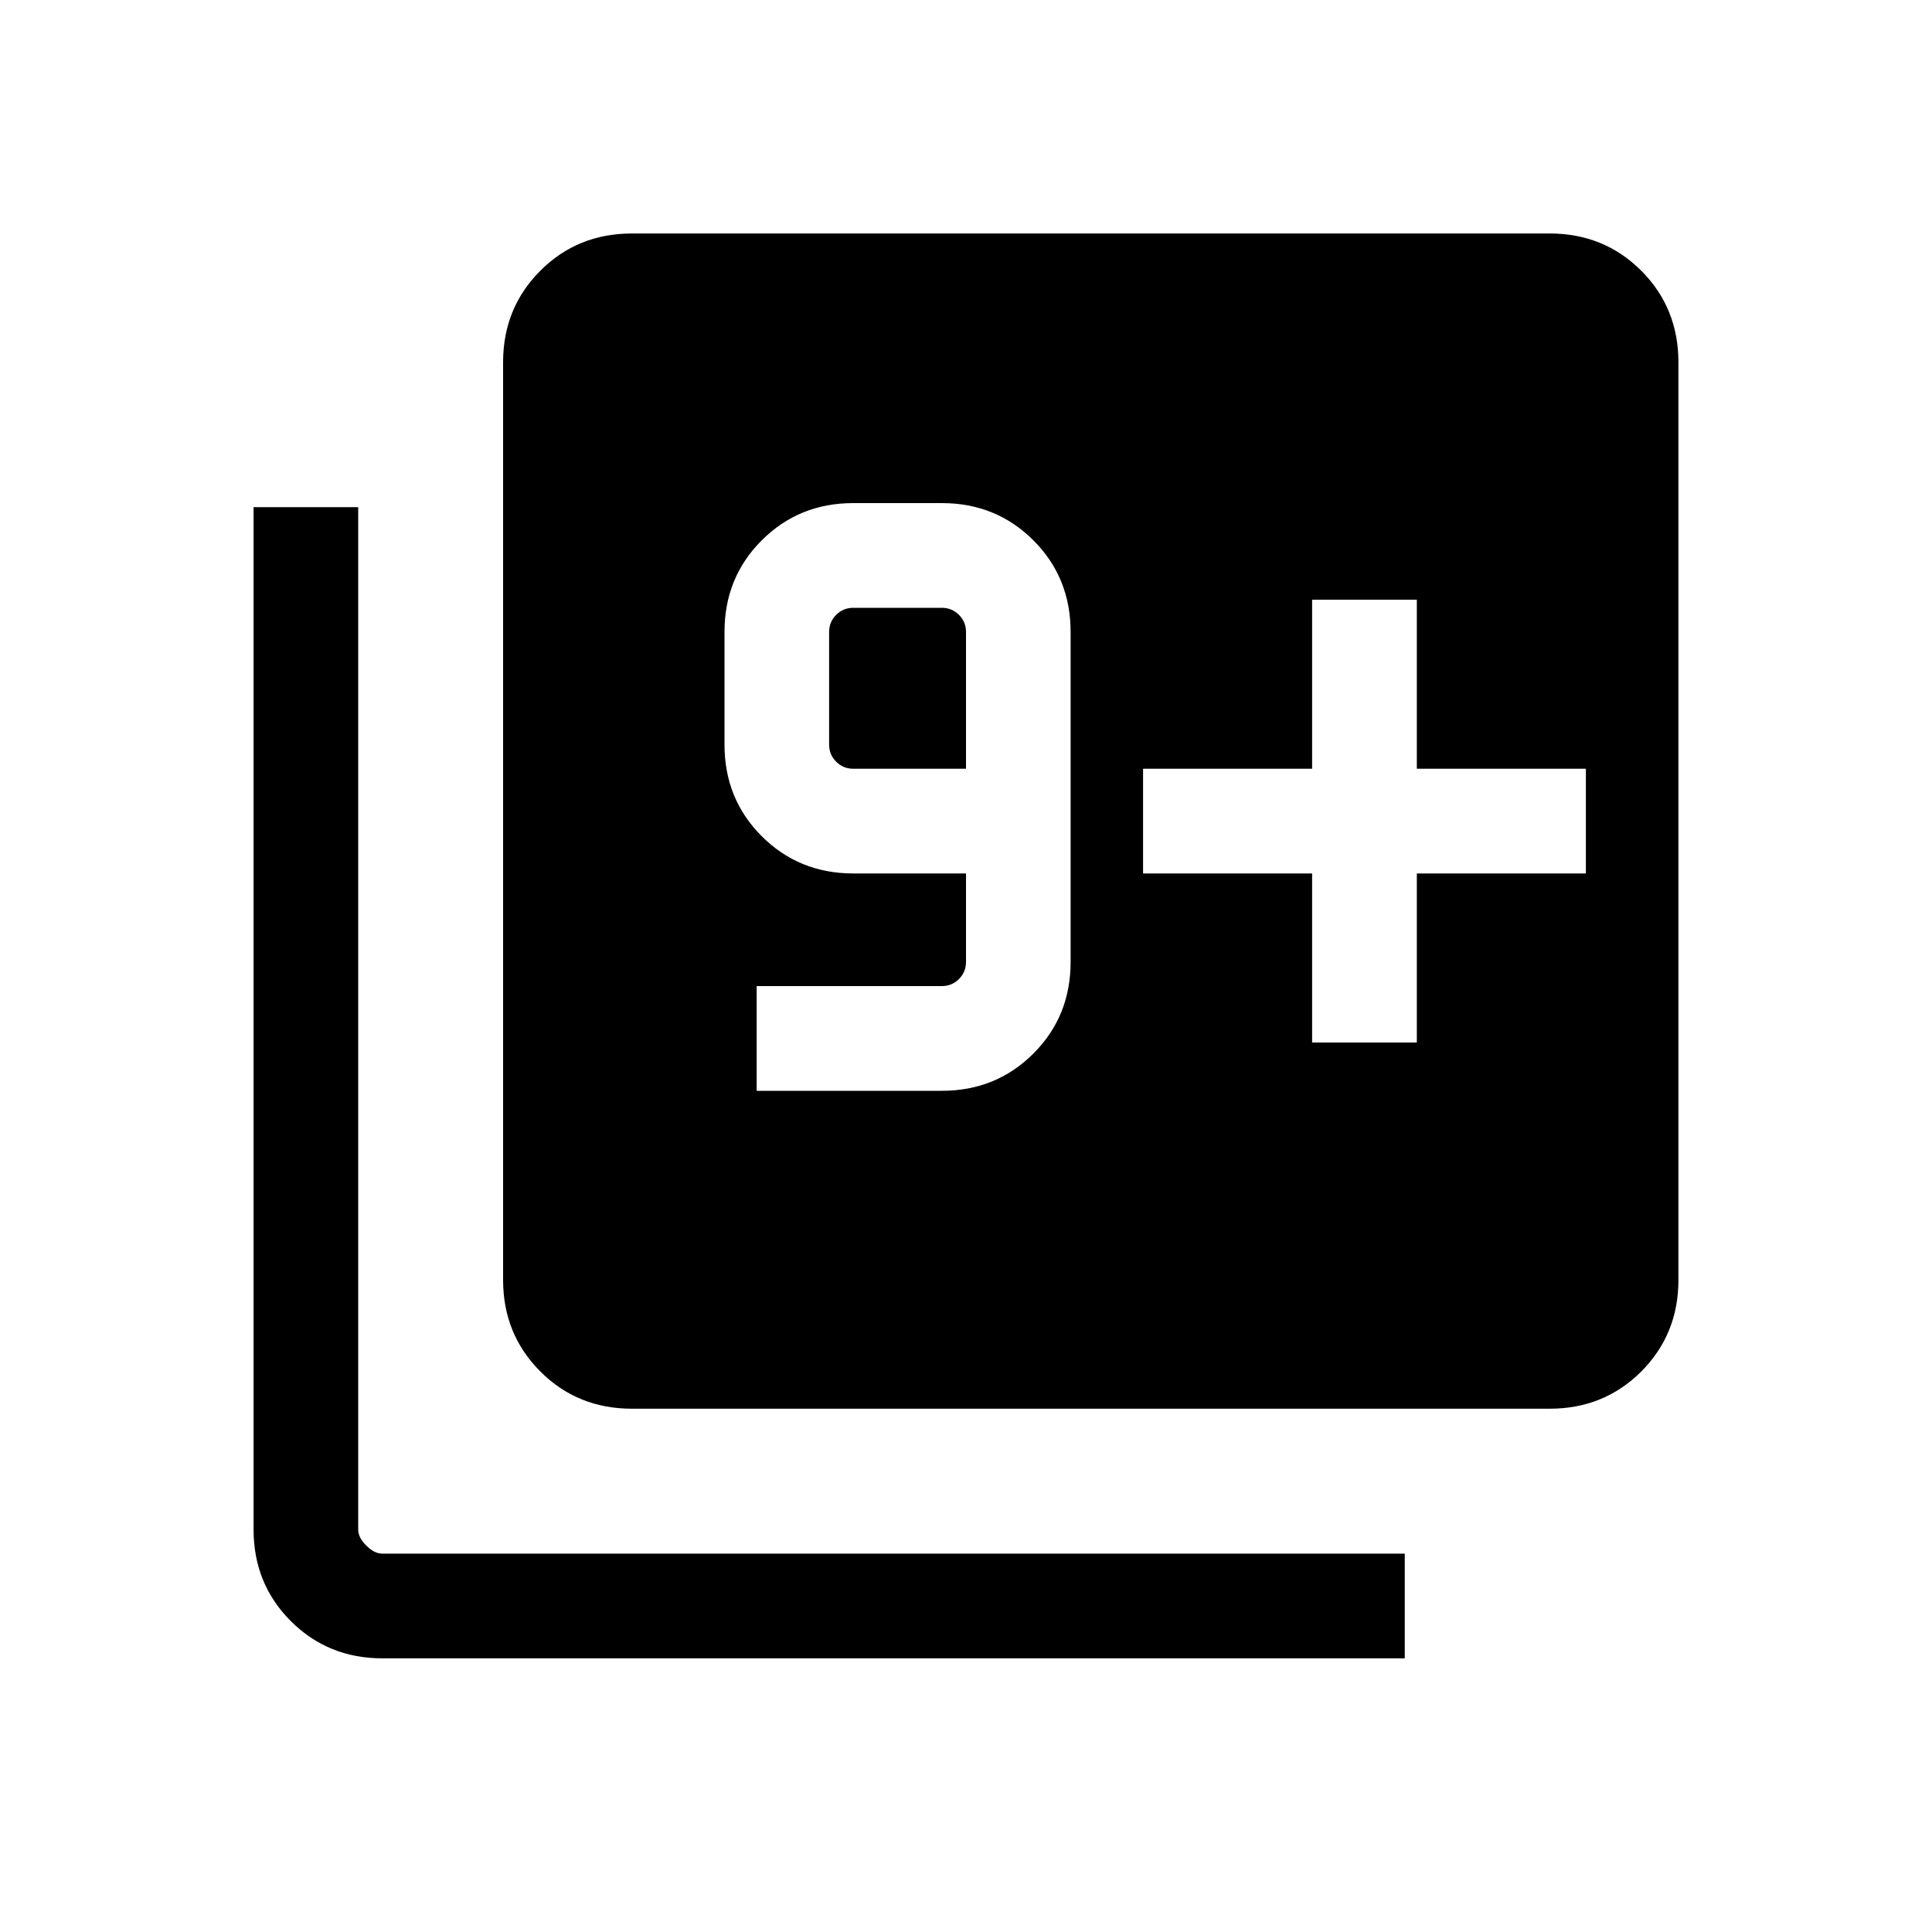 <svg xmlns="http://www.w3.org/2000/svg" height="20" width="20"><path d="M7.833 11.292H9.75q.562 0 .948-.386.385-.385.385-.948V6.542q0-.563-.385-.948-.386-.386-.948-.386h-.917q-.562 0-.948.386-.385.385-.385.948v1.166q0 .563.385.948.386.386.948.386H10v.916q0 .104-.073.177t-.177.073H7.833ZM10 7.958H8.833q-.104 0-.177-.073t-.073-.177V6.542q0-.104.073-.177t.177-.073h.917q.104 0 .177.073t.073.177Zm-3.458 6.625q-.563 0-.948-.385-.386-.386-.386-.948v-9.5q0-.562.386-.948.385-.385.948-.385h9.5q.562 0 .948.385.385.386.385.948v9.5q0 .562-.385.948-.386.385-.948.385Zm-2.584 2.584q-.562 0-.948-.386-.385-.385-.385-.948V5.25h1.083v10.583q0 .084.084.167.083.083.166.083h10.584v1.084Zm9.625-6.375h1.084v-1.75h1.75V7.958h-1.75v-1.75h-1.084v1.75h-1.75v1.084h1.75Z"/></svg>